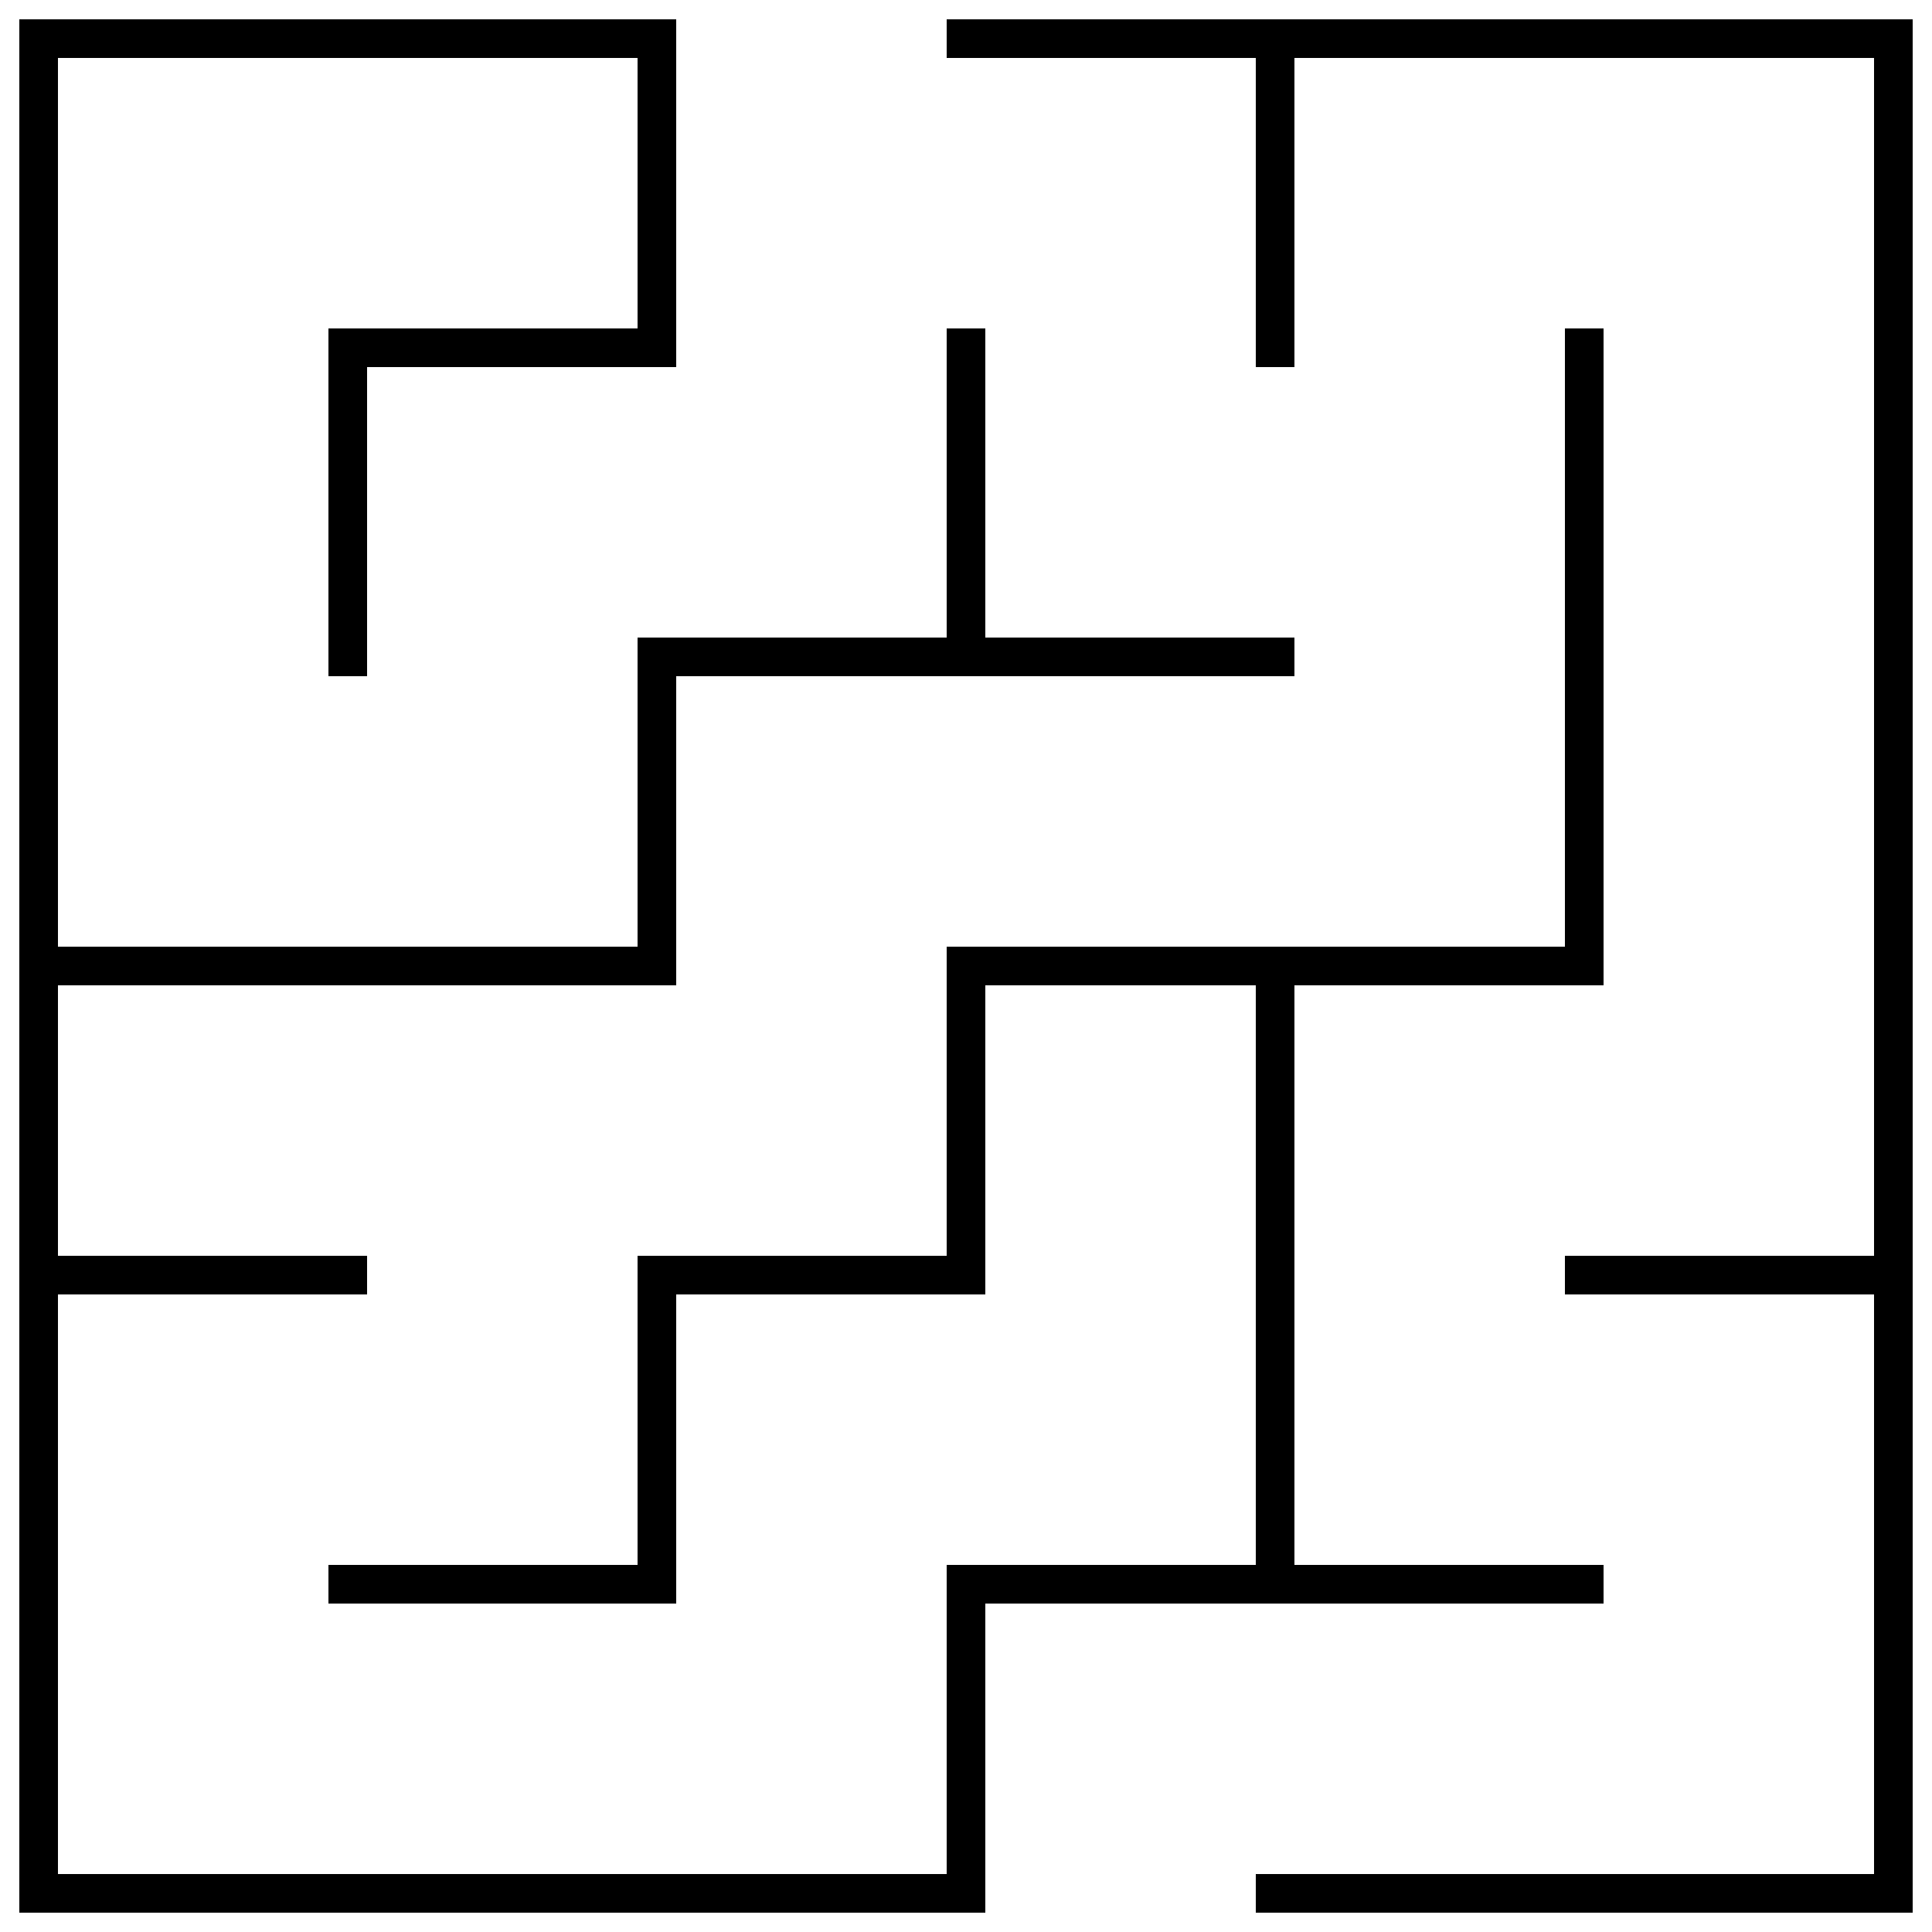 <?xml version="1.0" standalone="no"?>
<!DOCTYPE svg PUBLIC "-//W3C//DTD SVG 1.1//EN" "http://www.w3.org/Graphics/SVG/1.1/DTD/svg11.dtd">
<svg width="100" height="100" version="1.1" xmlns="http://www.w3.org/2000/svg">
  <title>6 by 6 orthogonal maze</title>
  <desc>6 by 6 orthogonal maze generated by The Maze Generator Website (http://www.mazegenerator.net/).</desc>
  <g fill="none" stroke="#000000" stroke-width="2" stroke-linecap="square">
    <line x1="2" y1="2" x2="34" y2="2" />
    <line x1="50" y1="2" x2="98" y2="2" />
    <line x1="18" y1="18" x2="34" y2="18" />
    <line x1="34" y1="34" x2="66" y2="34" />
    <line x1="2" y1="50" x2="34" y2="50" />
    <line x1="50" y1="50" x2="82" y2="50" />
    <line x1="2" y1="66" x2="18" y2="66" />
    <line x1="34" y1="66" x2="50" y2="66" />
    <line x1="82" y1="66" x2="98" y2="66" />
    <line x1="18" y1="82" x2="34" y2="82" />
    <line x1="50" y1="82" x2="82" y2="82" />
    <line x1="2" y1="98" x2="50" y2="98" />
    <line x1="66" y1="98" x2="98" y2="98" />
    <line x1="2" y1="2" x2="2" y2="98" />
    <line x1="18" y1="18" x2="18" y2="34" />
    <line x1="34" y1="2" x2="34" y2="18" />
    <line x1="34" y1="34" x2="34" y2="50" />
    <line x1="34" y1="66" x2="34" y2="82" />
    <line x1="50" y1="18" x2="50" y2="34" />
    <line x1="50" y1="50" x2="50" y2="66" />
    <line x1="50" y1="82" x2="50" y2="98" />
    <line x1="66" y1="2" x2="66" y2="18" />
    <line x1="66" y1="50" x2="66" y2="82" />
    <line x1="82" y1="18" x2="82" y2="50" />
    <line x1="98" y1="2" x2="98" y2="98" />
  </g>
</svg>
